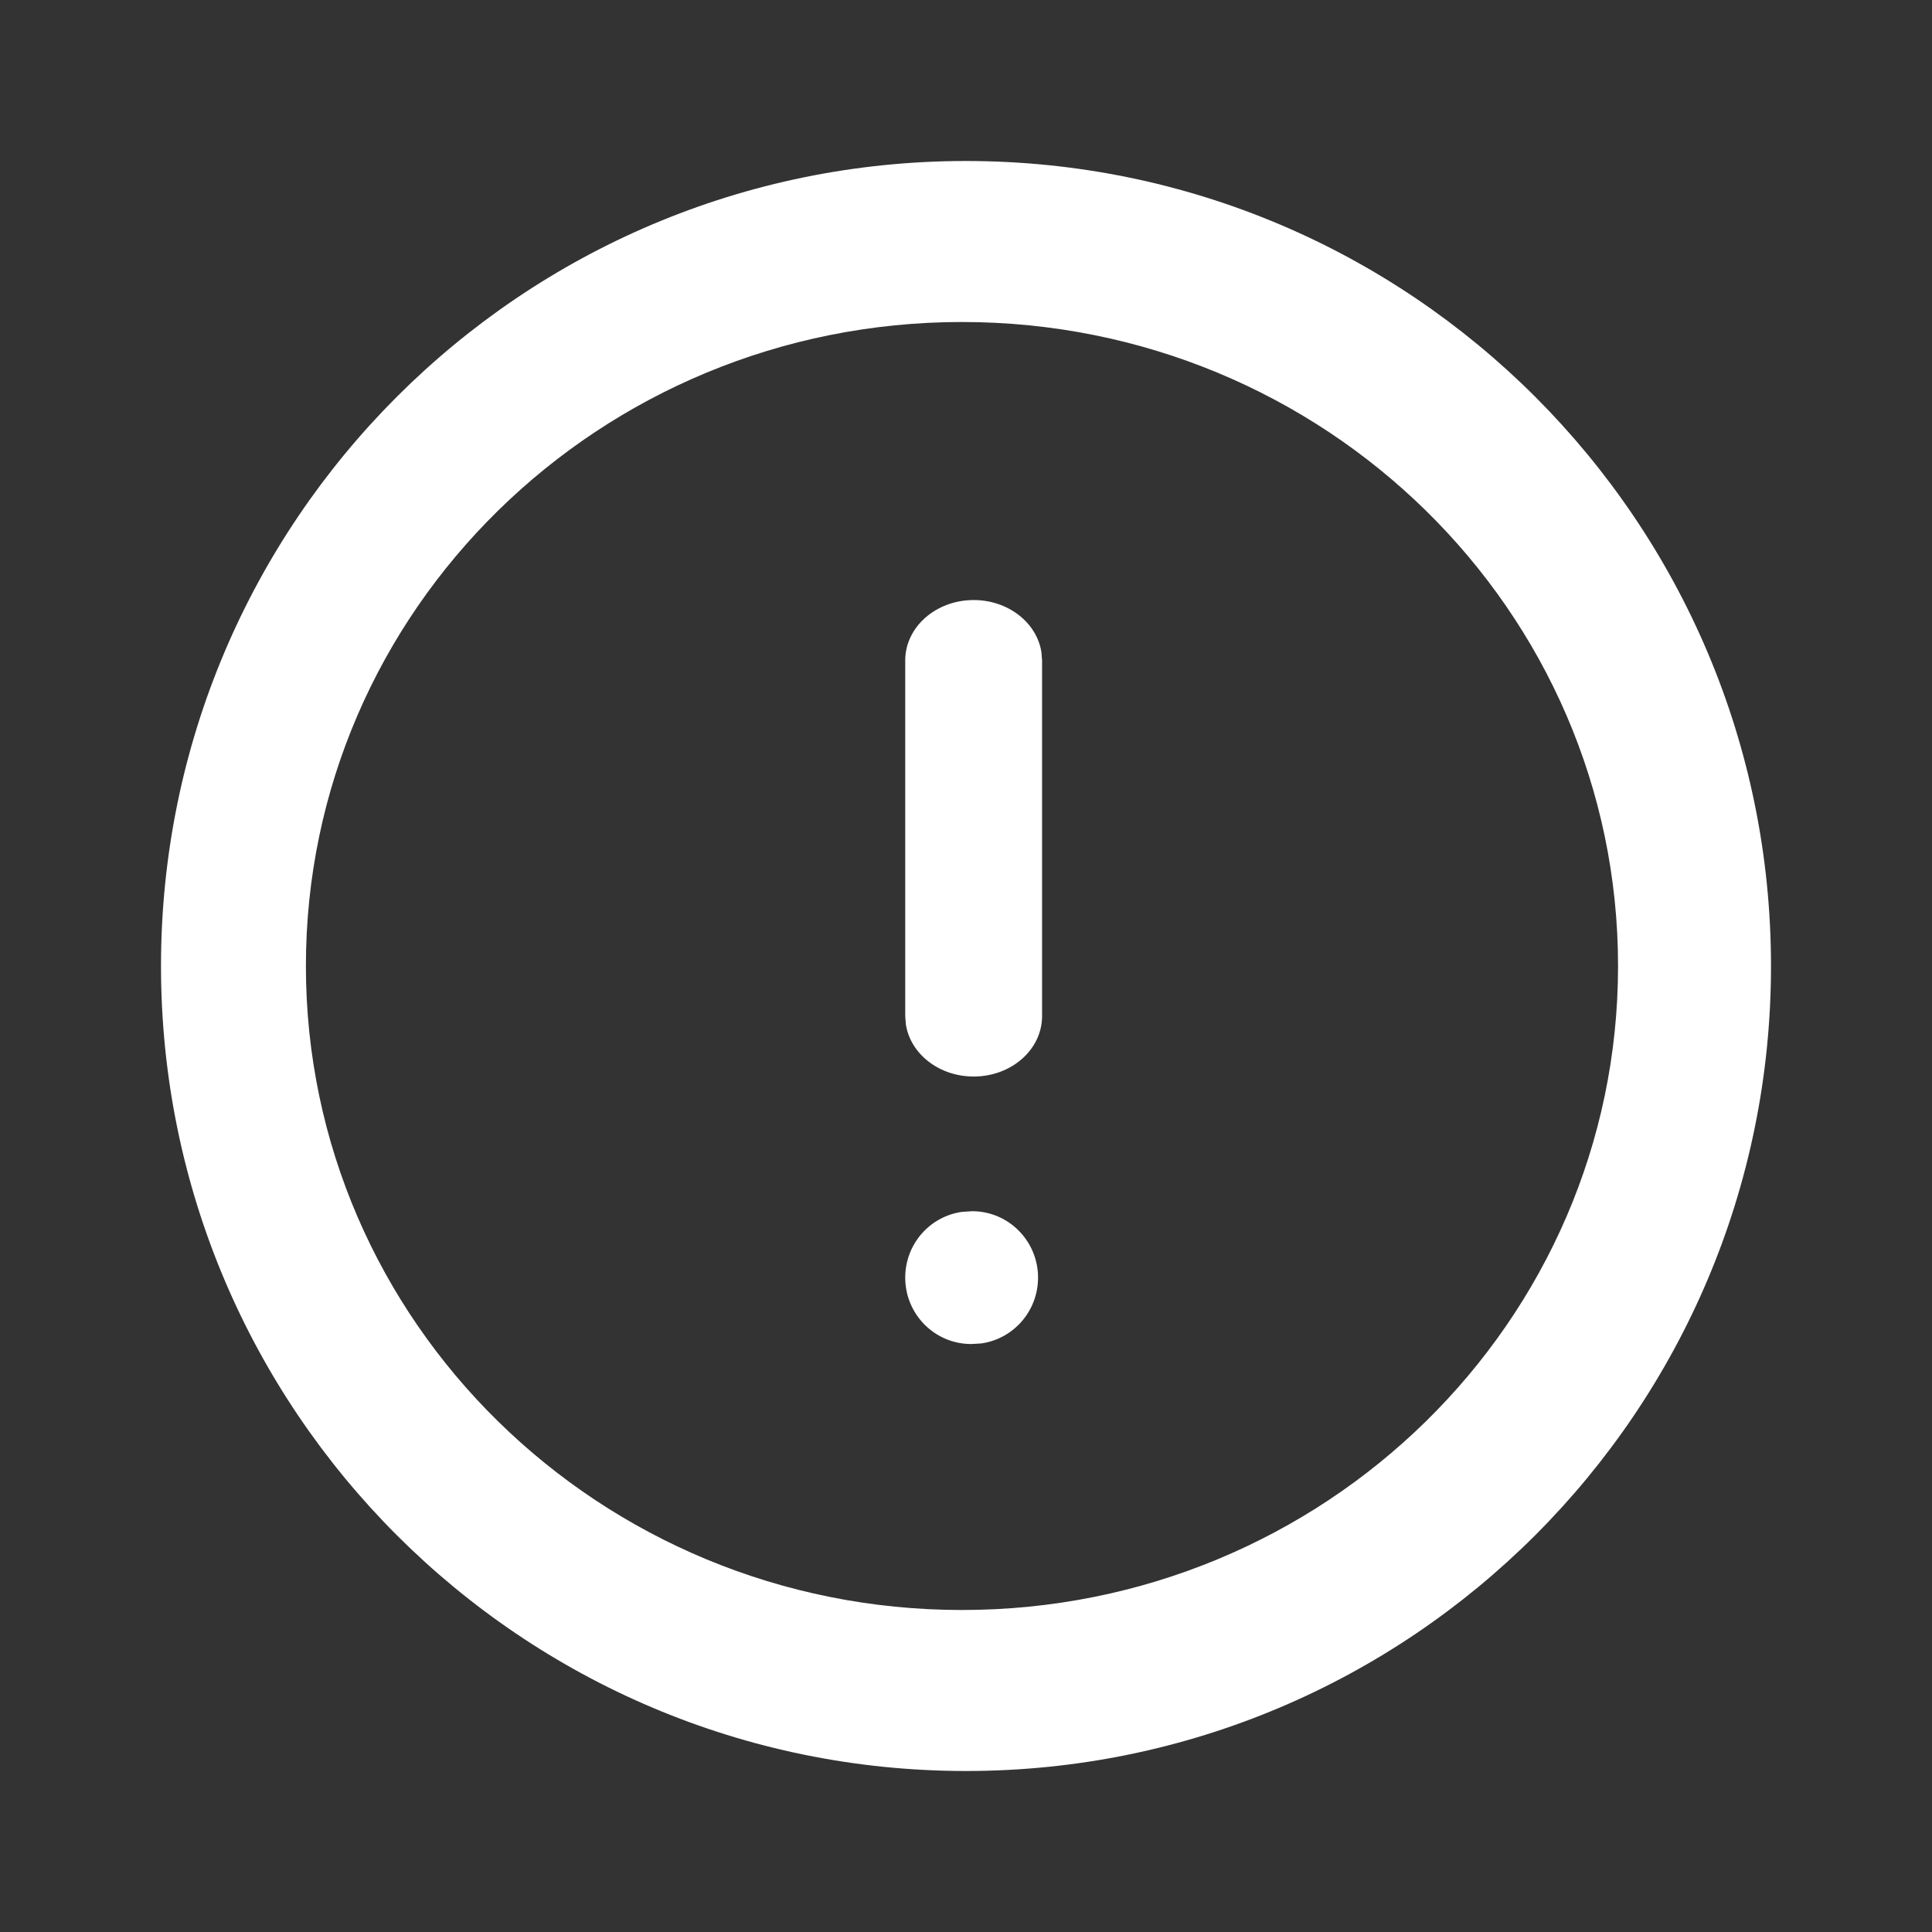 <svg width="24" height="24" viewBox="0 0 24 24" fill="none" xmlns="http://www.w3.org/2000/svg">
<rect x="0" y="0" width="24" height="24" fill="#333333" stroke="none"/>
<path fill-rule="evenodd" clip-rule="evenodd" d="M2 12C2 6.478 6.478 2 12 2C17.523 2 22 6.478 22 12C22 17.523 17.523 22 12 22C6.478 22 2 17.522 2 12ZM20.1 12C20.1 7.582 16.451 4 11.95 4C7.449 4 3.8 7.582 3.8 12C3.8 16.418 7.449 20 11.95 20C16.451 20 20.1 16.418 20.1 12ZM12.095 7.454C12.525 7.454 12.881 7.736 12.937 8.103L12.945 8.204V12.623C12.945 13.037 12.565 13.373 12.095 13.373C11.665 13.373 11.309 13.091 11.253 12.725L11.245 12.623V8.204C11.245 7.79 11.626 7.454 12.095 7.454ZM12.895 15.871C12.895 15.415 12.528 15.046 12.076 15.046L11.953 15.054C11.553 15.108 11.245 15.453 11.245 15.871C11.245 16.327 11.612 16.696 12.065 16.696L12.187 16.689C12.587 16.634 12.895 16.289 12.895 15.871Z" fill="white"/>
</svg>
